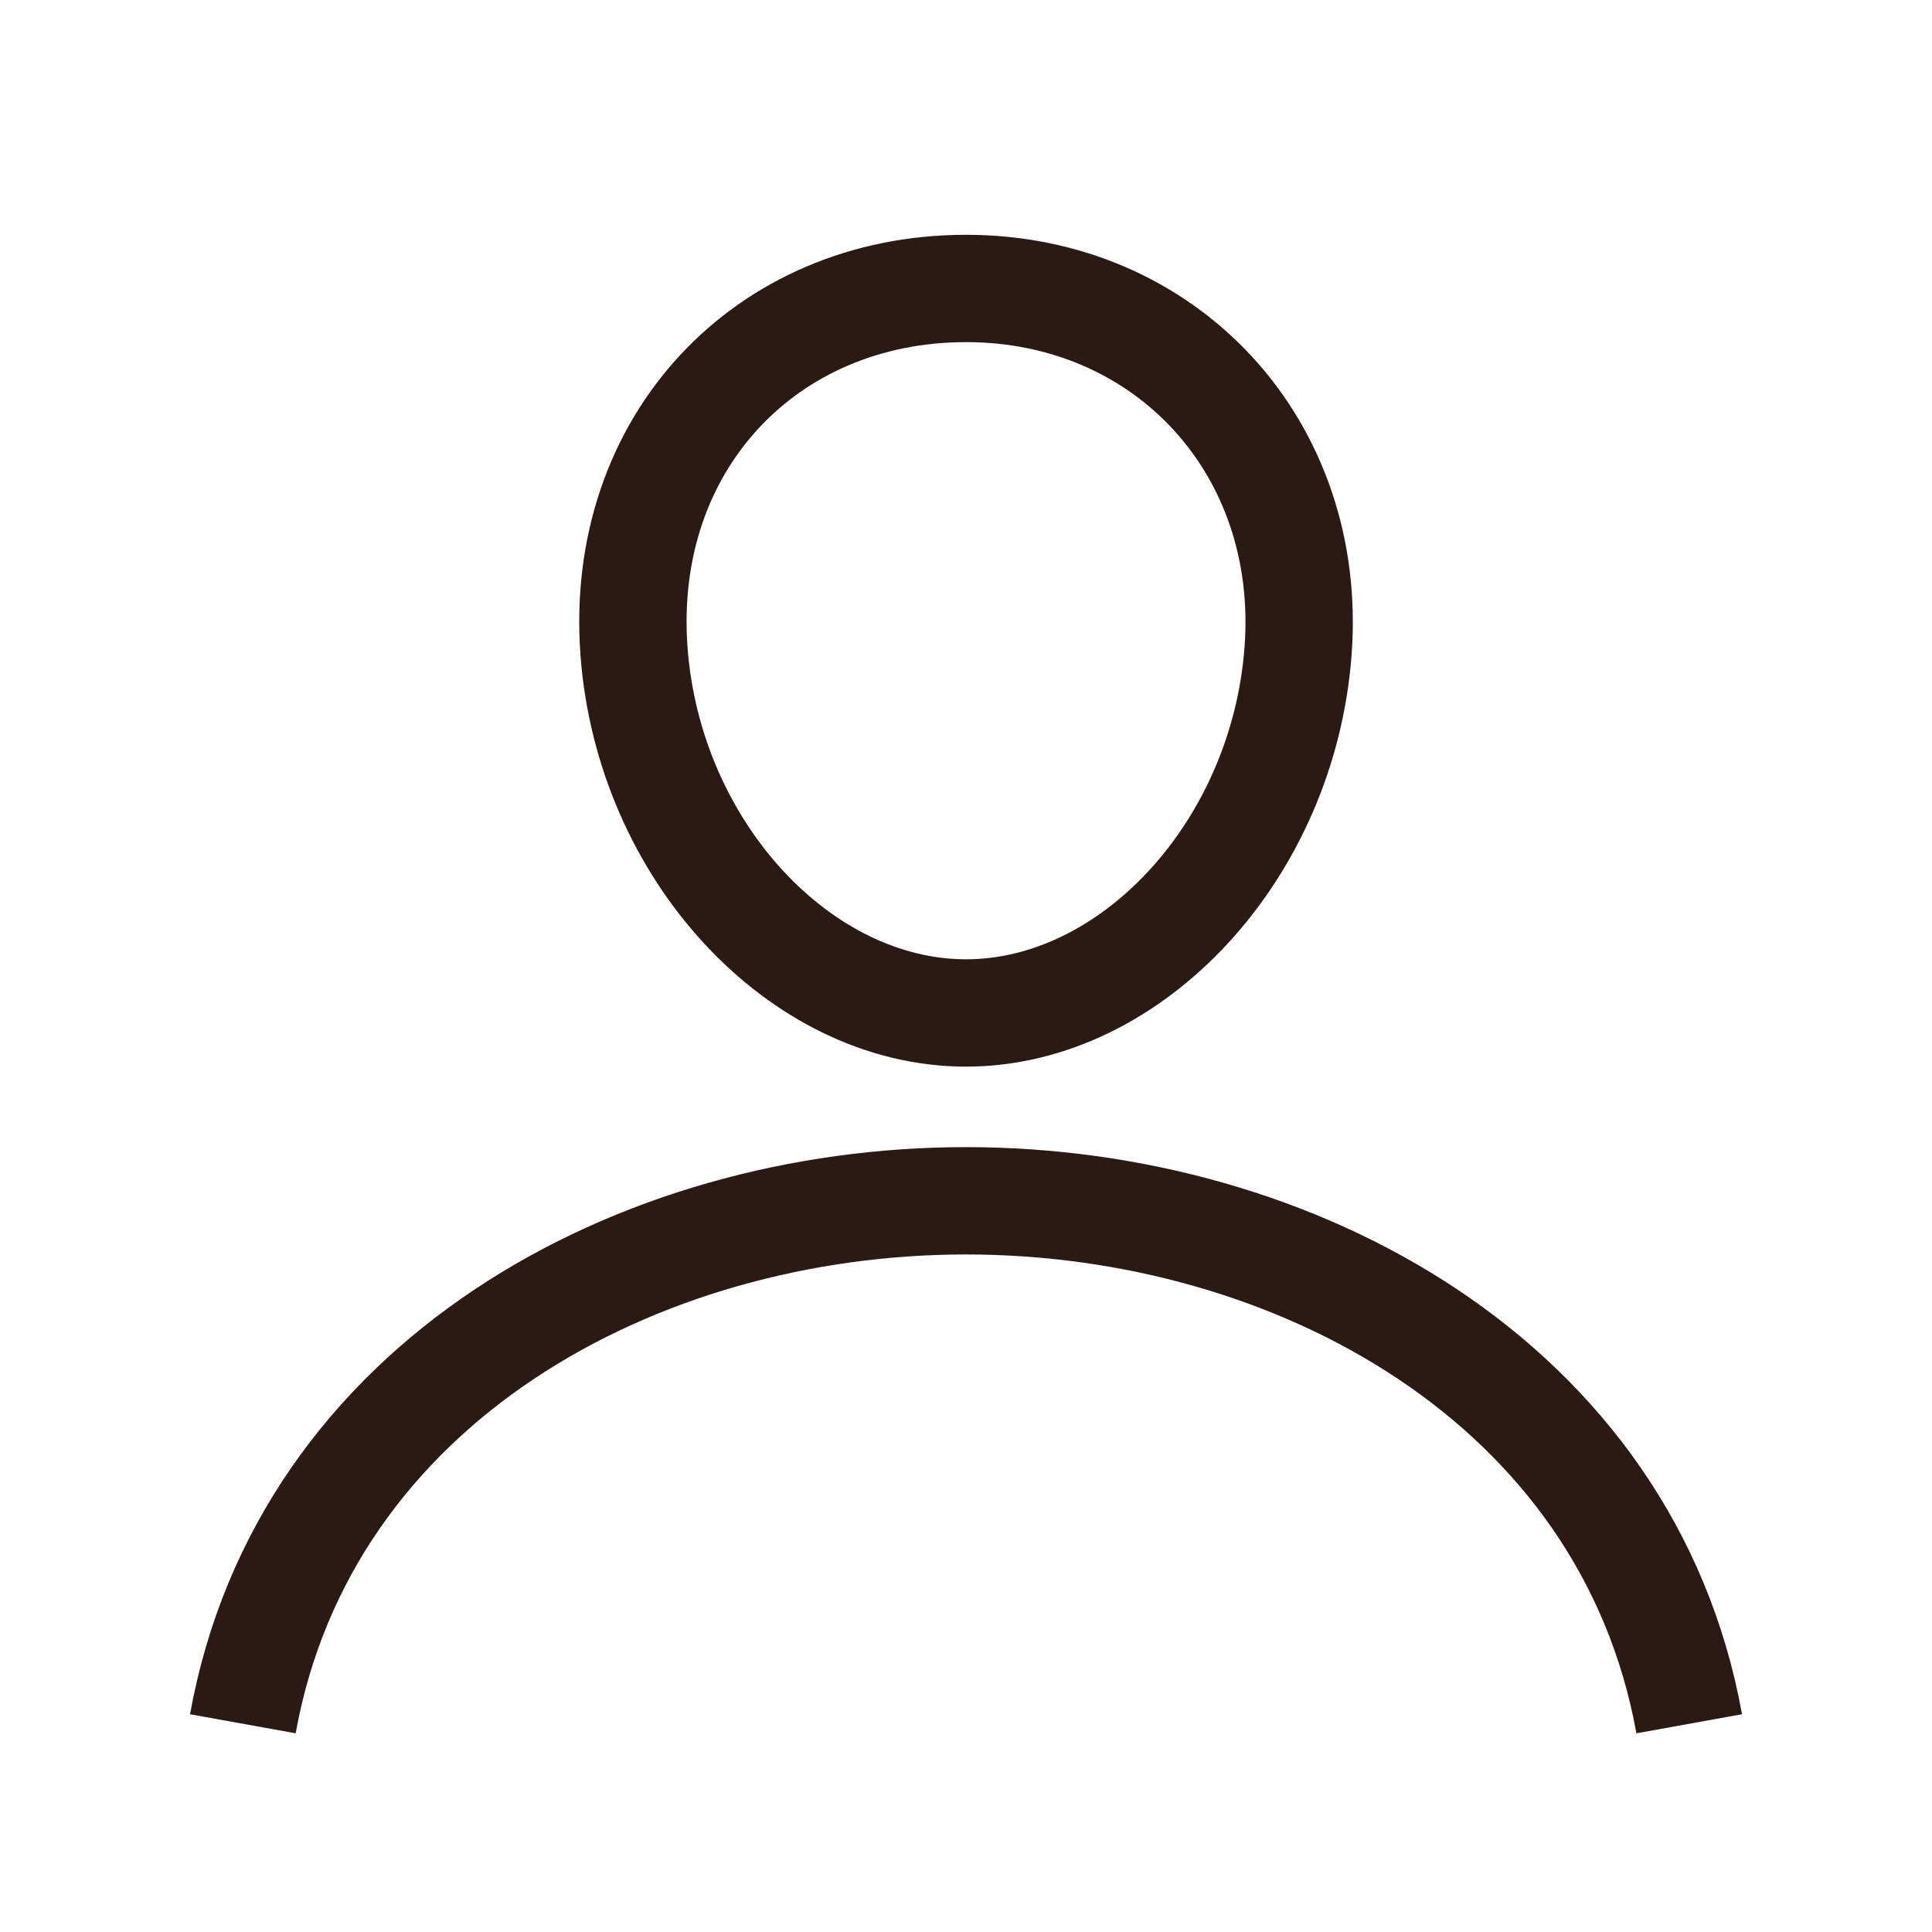 <svg width="36" height="36" viewBox="0 0 36 36" fill="none" xmlns="http://www.w3.org/2000/svg">
<path d="M24.188 12.125C23.912 15.842 21.093 18.875 18 18.875C14.907 18.875 12.084 15.844 11.813 12.125C11.532 8.258 14.273 5.375 18 5.375C21.726 5.375 24.47 8.329 24.188 12.125Z" stroke="#2B1A13" stroke-width="2" stroke-linecap="round" stroke-linejoin="round"/>
<path d="M4.525 32.12C5.674 25.75 11.883 22.375 18 22.375C24.117 22.375 30.325 25.75 31.476 32.12" stroke="#2B1A13" stroke-width="2" stroke-miterlimit="10"/>
</svg>